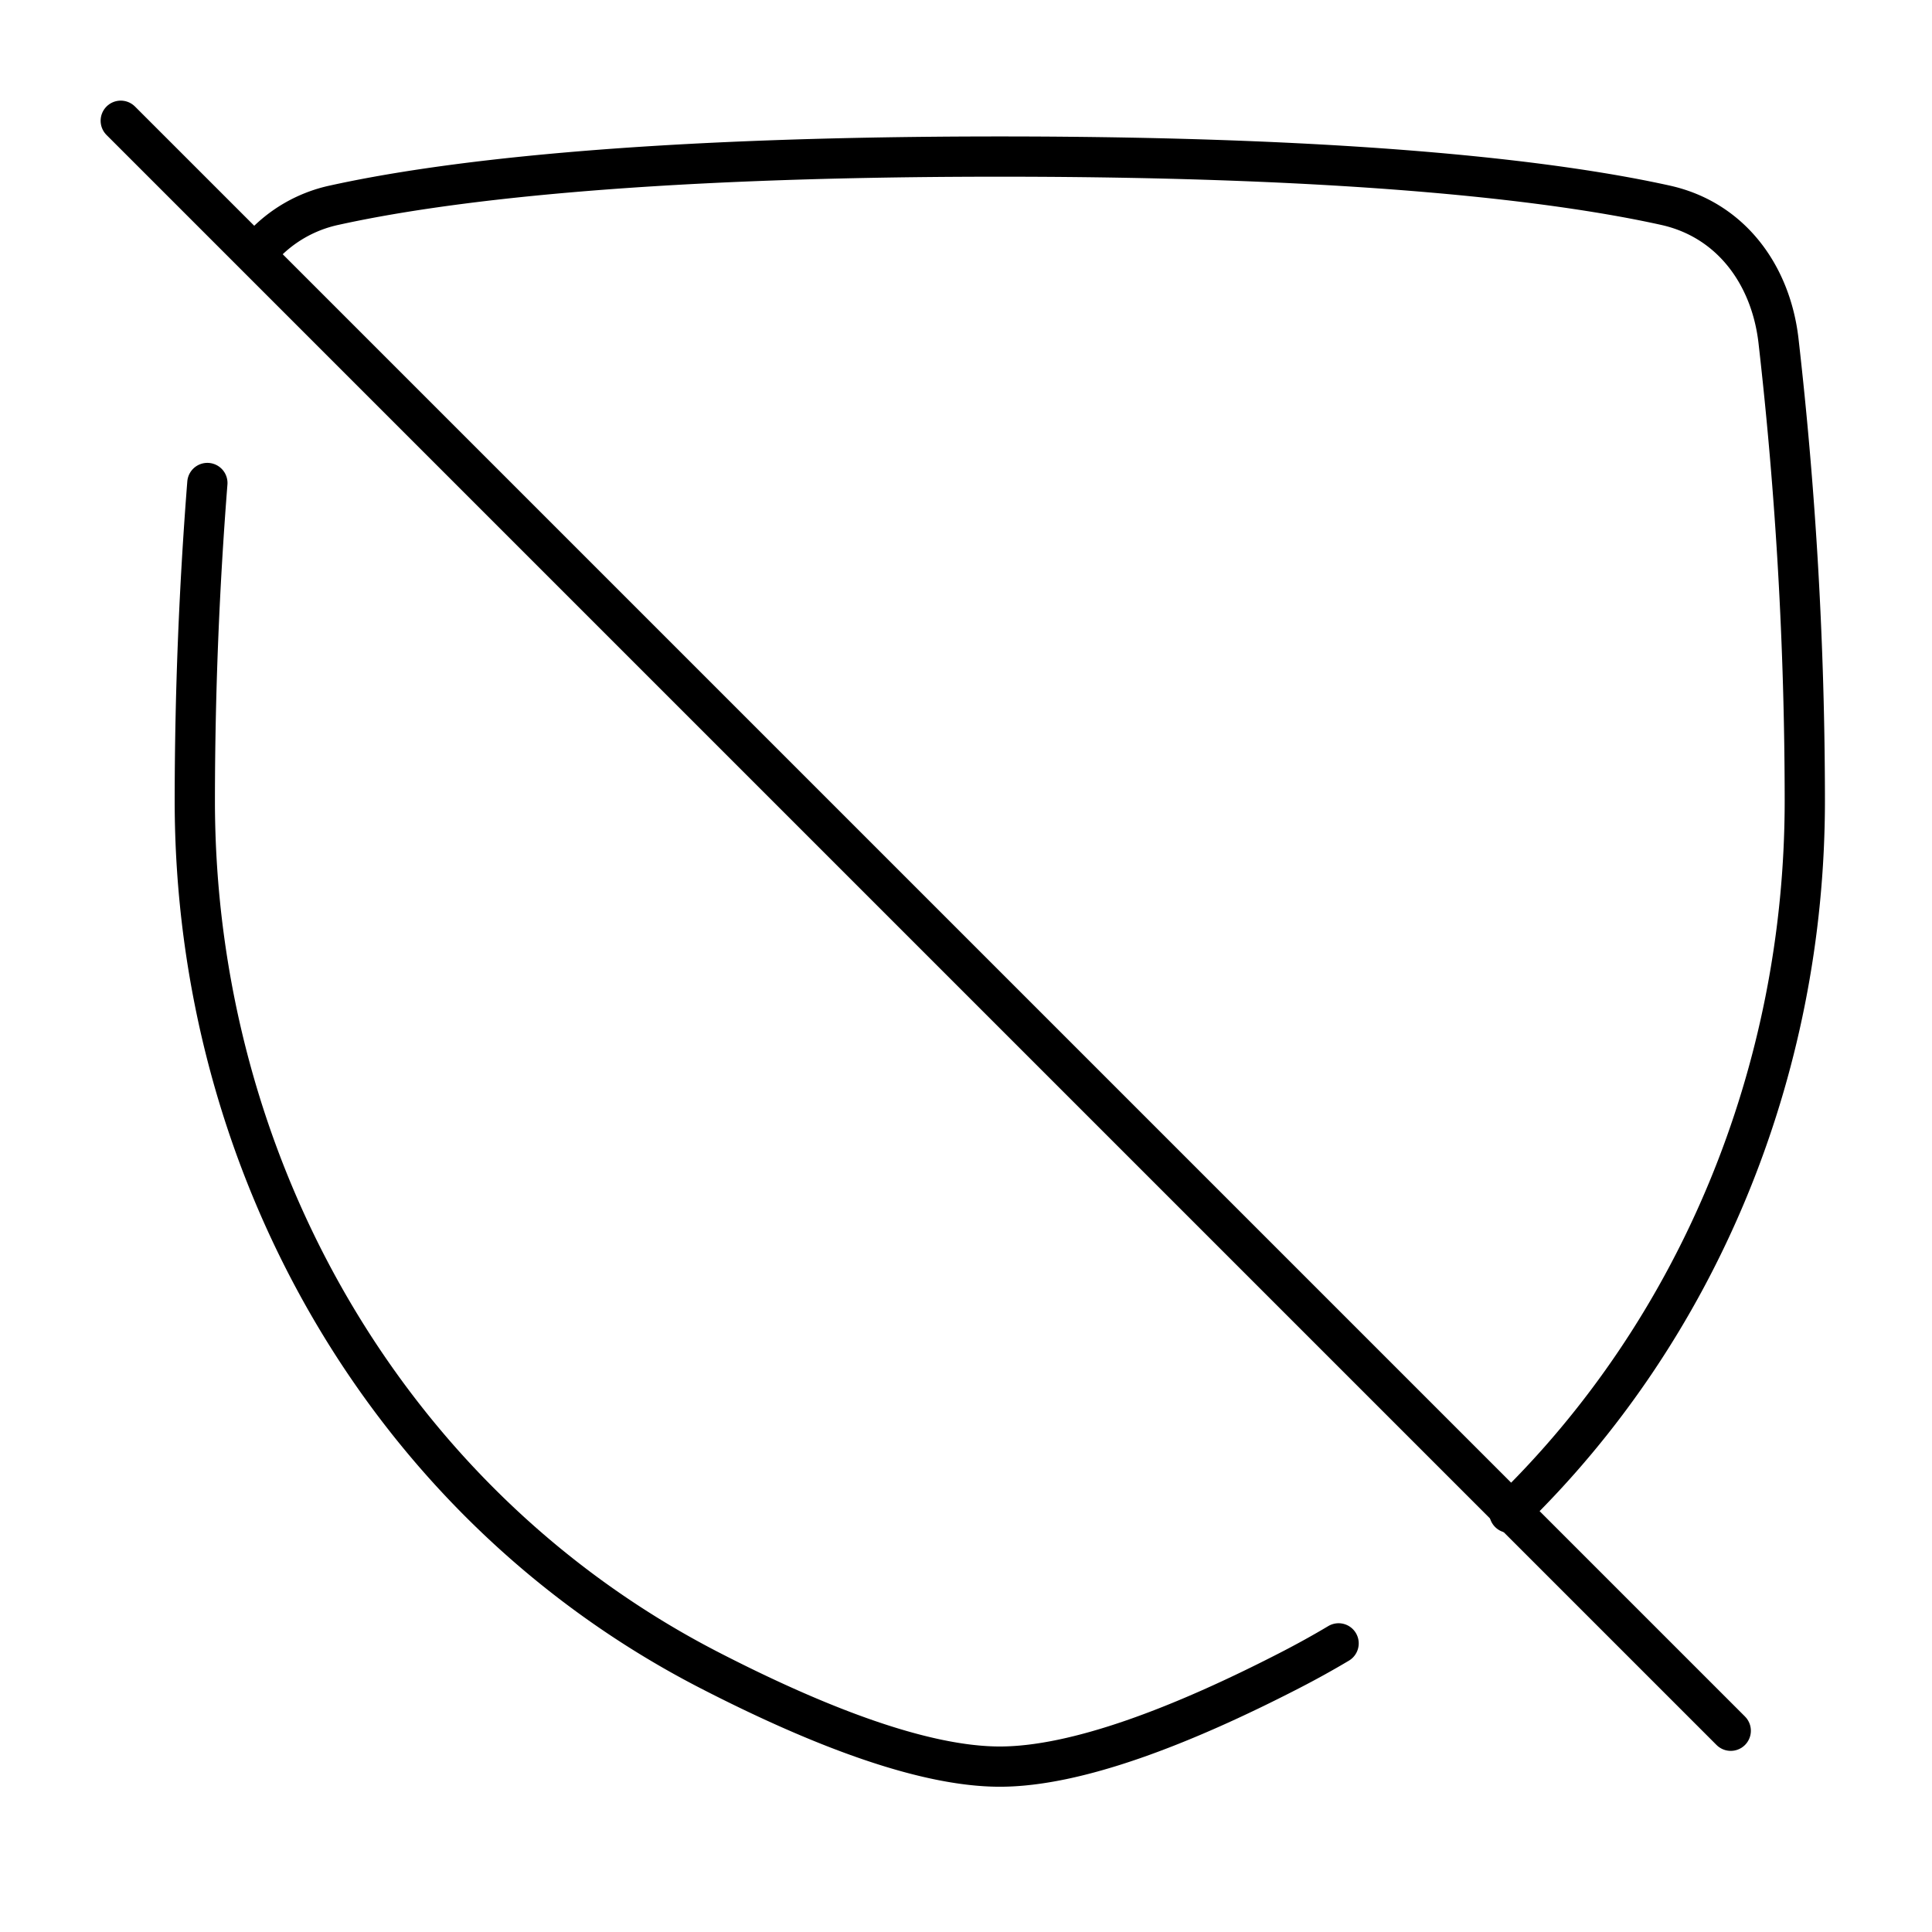 <svg xmlns="http://www.w3.org/2000/svg" fill="none" viewBox="0 0 48 48" id="Disable-Protection--Streamline-Plump">
  <desc>
    Disable Protection Streamline Icon: https://streamlinehq.com
  </desc>
  <g id="disable-protection--shield-protection-security-defend-cover-disabled-off">
    <path id="Rectangle 112" stroke="#000000" stroke-linecap="round" stroke-linejoin="round" d="M37.5 37.585c4.685 -4.539 7.34 -10.955 7.34 -17.694a101.1 101.1 0 0 0 -0.654 -11.427c-0.191 -1.647 -1.19 -3.007 -2.81 -3.365C38.85 4.54 33.954 3.89 24.84 3.89c-9.115 0 -14.01 0.65 -16.536 1.208A3.395 3.395 0 0 0 6.5 6.138" stroke-width="1"></path>
    <path id="Rectangle 113" stroke="#000000" stroke-linecap="round" stroke-linejoin="round" d="M5.152 12a101.592 101.592 0 0 0 -0.312 7.891c0 9.029 4.765 17.477 12.792 21.608 2.682 1.38 5.3 2.392 7.208 2.392 1.909 0 4.526 -1.012 7.207 -2.392 0.412 -0.212 0.816 -0.435 1.21 -0.67" stroke-width="1"></path>
    <path id="Vector 864" stroke="#000000" stroke-linecap="round" stroke-linejoin="round" d="m3 3 40 40" stroke-width="1"></path>
  </g>
</svg>